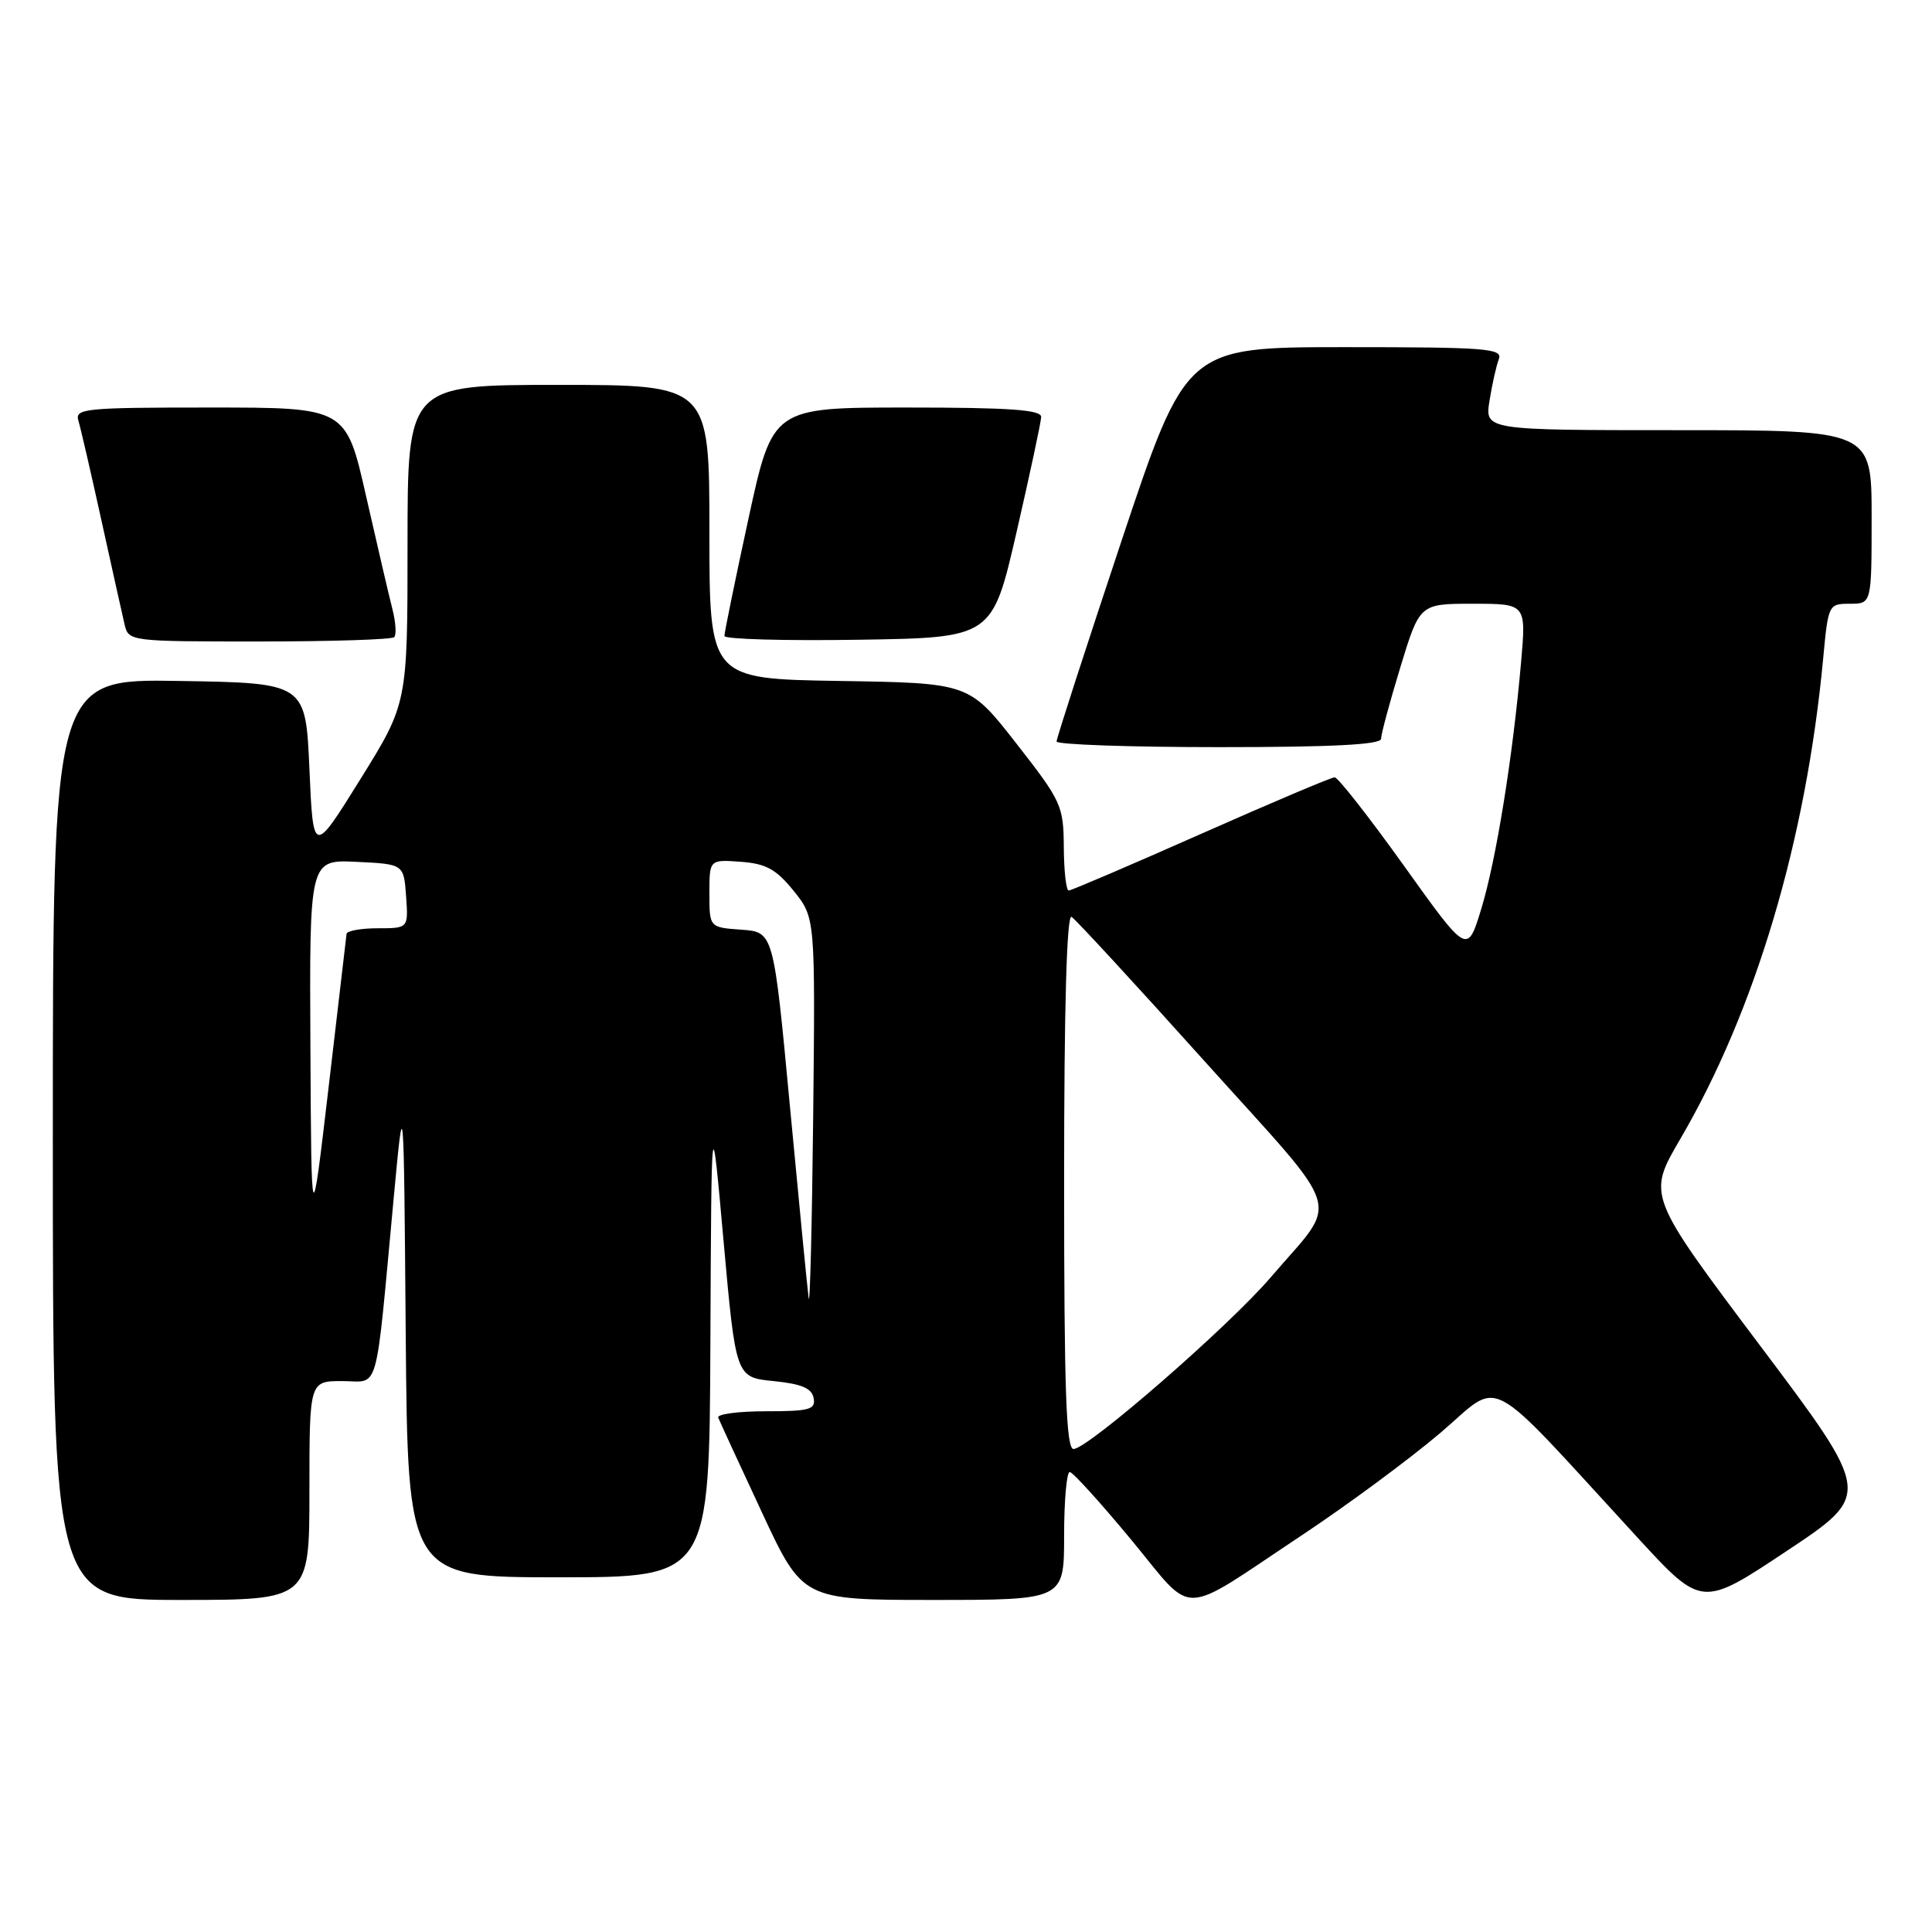 <?xml version="1.0" encoding="UTF-8" standalone="no"?>
<!DOCTYPE svg PUBLIC "-//W3C//DTD SVG 1.1//EN" "http://www.w3.org/Graphics/SVG/1.1/DTD/svg11.dtd" >
<svg xmlns="http://www.w3.org/2000/svg" xmlns:xlink="http://www.w3.org/1999/xlink" version="1.1" viewBox="0 0 256 256">
 <g >
 <path fill="currentColor"
d=" M 172.50 203.43 C 178.55 199.41 186.81 193.31 190.86 189.86 C 199.17 182.80 196.34 181.29 217.00 203.76 C 225.50 213.00 225.50 213.00 236.77 205.50 C 248.04 198.01 248.04 198.01 233.15 178.21 C 218.27 158.40 218.27 158.40 222.63 150.95 C 232.61 133.89 239.32 111.33 241.58 87.25 C 242.25 80.09 242.29 80.00 245.13 80.00 C 248.00 80.00 248.00 80.00 248.00 68.50 C 248.00 57.00 248.00 57.00 222.37 57.00 C 196.74 57.00 196.74 57.00 197.37 53.09 C 197.71 50.94 198.27 48.46 198.60 47.59 C 199.15 46.17 196.98 46.00 178.19 46.00 C 157.17 46.00 157.17 46.00 148.58 71.75 C 143.86 85.91 140.00 97.84 140.00 98.25 C 140.00 98.66 149.68 99.00 161.50 99.00 C 176.53 99.00 183.00 98.67 183.00 97.89 C 183.00 97.29 184.15 93.01 185.56 88.39 C 188.12 80.00 188.12 80.00 195.18 80.00 C 202.23 80.00 202.23 80.00 201.55 87.75 C 200.45 100.34 198.23 114.08 196.26 120.48 C 194.43 126.47 194.43 126.47 186.04 114.73 C 181.42 108.28 177.29 103.00 176.85 103.00 C 176.40 103.00 168.43 106.38 159.13 110.50 C 149.83 114.62 141.94 118.00 141.61 118.00 C 141.27 118.00 140.98 115.41 140.96 112.25 C 140.92 106.74 140.65 106.17 134.66 98.50 C 128.41 90.50 128.41 90.50 111.20 90.23 C 94.00 89.95 94.00 89.95 94.00 70.48 C 94.00 51.00 94.00 51.00 74.00 51.00 C 54.00 51.00 54.00 51.00 54.00 72.10 C 54.00 93.20 54.00 93.20 47.75 103.25 C 41.50 113.30 41.50 113.30 41.00 101.90 C 40.50 90.50 40.50 90.50 23.75 90.23 C 7.00 89.95 7.00 89.95 7.00 150.98 C 7.00 212.00 7.00 212.00 24.00 212.00 C 41.00 212.00 41.00 212.00 41.00 197.50 C 41.00 183.00 41.00 183.00 45.36 183.00 C 50.36 183.00 49.67 185.48 52.19 158.50 C 53.50 144.50 53.50 144.50 53.76 176.75 C 54.03 209.00 54.03 209.00 74.01 209.00 C 94.00 209.00 94.00 209.00 94.13 177.75 C 94.27 146.50 94.27 146.50 95.88 164.50 C 97.50 182.50 97.50 182.50 102.49 183.00 C 106.21 183.37 107.57 183.95 107.81 185.25 C 108.10 186.77 107.29 187.00 101.49 187.00 C 97.83 187.00 94.98 187.38 95.17 187.84 C 95.35 188.31 97.94 193.93 100.93 200.34 C 106.36 212.00 106.36 212.00 123.68 212.00 C 141.00 212.00 141.00 212.00 141.00 203.50 C 141.00 198.82 141.34 195.02 141.75 195.05 C 142.16 195.07 145.82 199.11 149.88 204.01 C 158.44 214.35 155.96 214.41 172.50 203.43 Z  M 52.23 84.43 C 52.55 84.12 52.44 82.43 51.99 80.68 C 51.54 78.93 49.98 72.21 48.51 65.75 C 45.85 54.00 45.85 54.00 27.86 54.00 C 11.19 54.00 9.90 54.13 10.39 55.75 C 10.68 56.71 12.06 62.67 13.45 69.00 C 14.84 75.33 16.22 81.51 16.51 82.75 C 17.03 84.98 17.22 85.00 34.35 85.00 C 43.88 85.00 51.92 84.74 52.23 84.43 Z  M 134.70 70.50 C 136.47 62.80 137.94 55.94 137.96 55.25 C 137.99 54.30 133.79 54.00 120.18 54.00 C 102.37 54.00 102.37 54.00 99.17 68.75 C 97.41 76.86 95.98 83.85 95.99 84.27 C 95.99 84.70 103.98 84.92 113.74 84.77 C 131.48 84.50 131.48 84.50 134.70 70.50 Z  M 141.00 156.44 C 141.00 133.34 141.35 121.10 141.99 121.49 C 142.53 121.83 150.45 130.41 159.58 140.58 C 178.49 161.60 177.54 158.52 168.38 169.25 C 162.85 175.72 144.15 192.00 142.25 192.00 C 141.27 192.00 141.00 184.25 141.00 156.44 Z  M 107.15 172.00 C 106.97 170.62 105.85 159.15 104.66 146.50 C 102.50 123.50 102.50 123.50 98.25 123.19 C 94.00 122.89 94.00 122.89 94.00 118.39 C 94.00 113.89 94.00 113.89 98.15 114.19 C 101.51 114.44 102.84 115.17 105.17 118.05 C 108.03 121.61 108.03 121.61 107.75 148.05 C 107.59 162.60 107.32 173.38 107.15 172.00 Z  M 41.13 138.70 C 41.00 113.90 41.00 113.90 47.25 114.20 C 53.50 114.50 53.50 114.50 53.81 118.75 C 54.11 123.00 54.11 123.00 50.06 123.00 C 47.83 123.00 45.96 123.34 45.92 123.75 C 45.88 124.16 44.81 133.28 43.55 144.00 C 41.26 163.50 41.26 163.50 41.13 138.70 Z "/>
</g>
</svg>